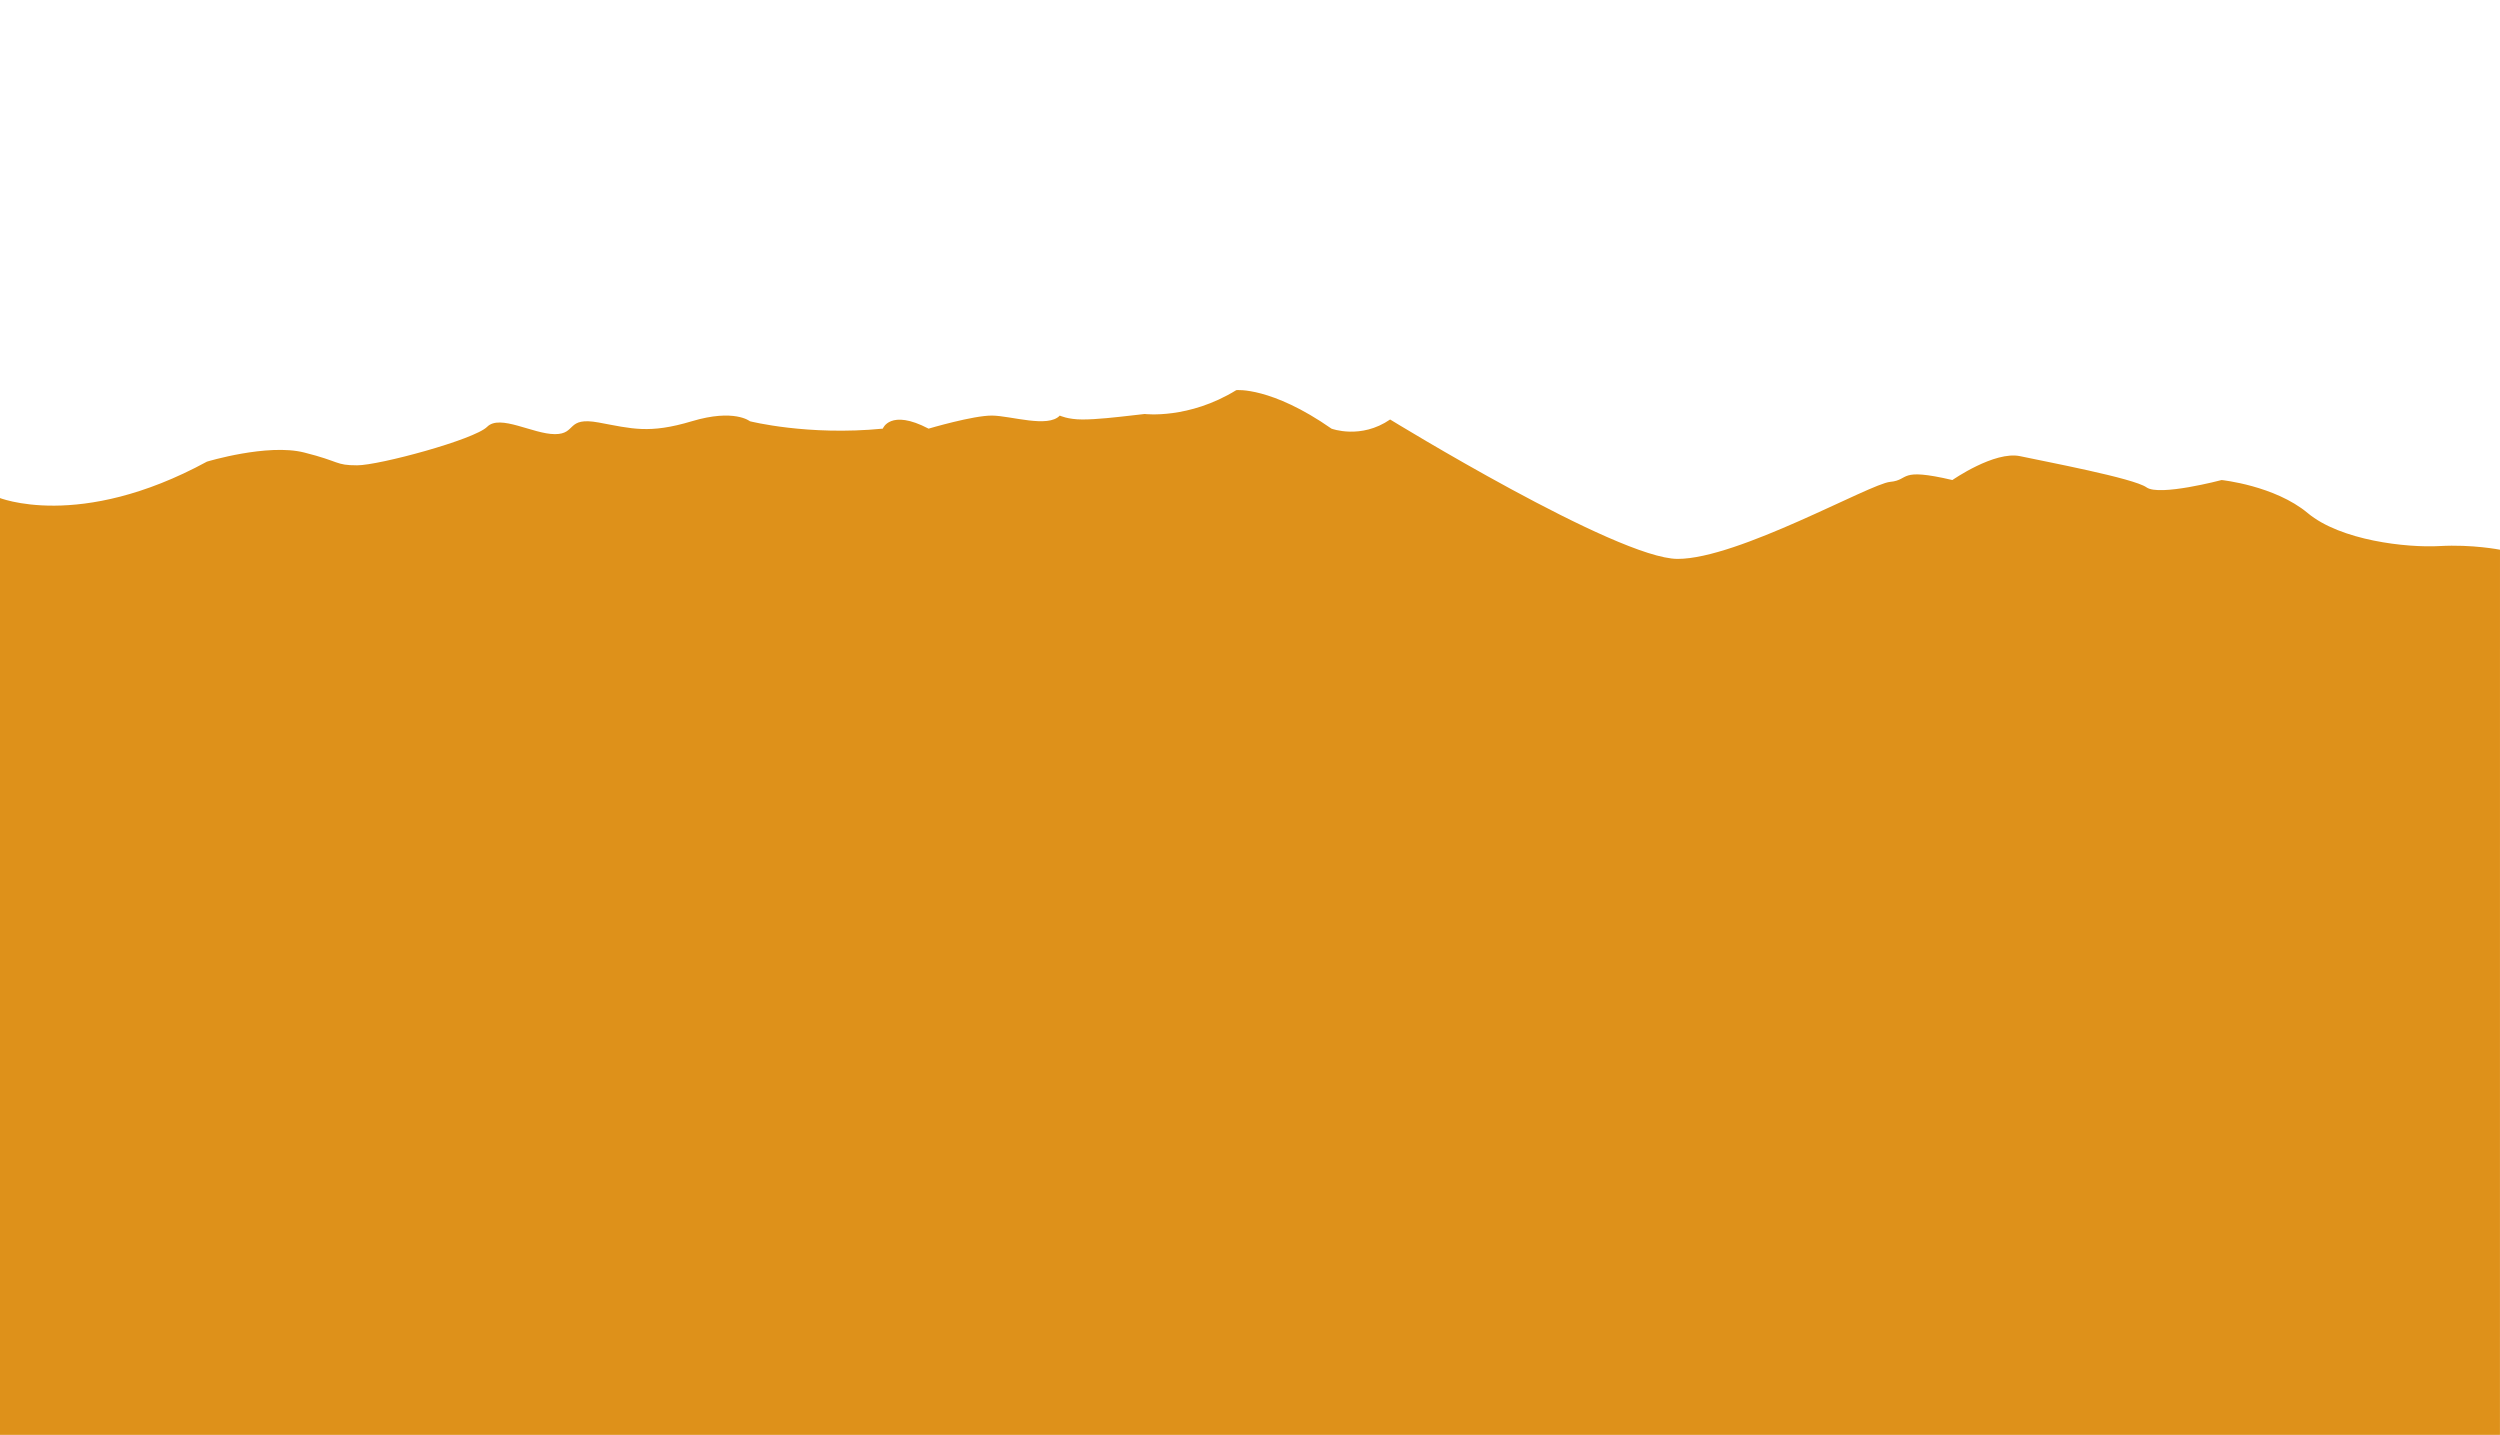 <?xml version="1.0" encoding="UTF-8"?>
<svg id="Hintergrund" xmlns="http://www.w3.org/2000/svg" xmlns:xlink="http://www.w3.org/1999/xlink" viewBox="0 0 1366 784">
  <defs>
    <style>
      .cls-1 {
        fill: #de911a;
      }

      .cls-1, .cls-2 {
        stroke-width: 0px;
      }

      .cls-2 {
        fill: none;
      }

      .cls-3 {
        clip-path: url(#clippath-1);
      }
    </style>
    <clipPath id="clippath-1">
      <rect class="cls-2" x="0" width="1366" height="784"/>
    </clipPath>
  </defs>
  <g class="cls-3">
    <path class="cls-1" d="M-1,271.78s44.03,18.54,114.08-19.54c0,0,33.02-10.02,53.04-5.01,20.01,5.01,17.01,7.02,29.02,7.02s64.05-14.03,71.05-21.05,25.02,4.01,37.03,4.01,5.91-9.68,23.97-6.34c18.06,3.34,27.52,6.29,50.81-.7,23.29-6.99,31.76,0,31.76,0,0,0,31.57,8.05,72.6,4.04,0,0,4-11.02,25.02,0,0,0,24.51-7.27,34.77-7.14,10.26.13,30.56,6.88,36.92,0,0,0,4.36,2.13,12.37,2.13s18.67-1.26,26.35-2.13l7.68-.87s24.02,3.01,50.04-13.03c0,0,19.01-2,52.04,21.05,0,0,16.01,6.01,32.02-5.01,0,0,124.09,76.17,157.12,76.17s105.08-41.09,116.08-42.09,4-8.02,34.02-1c0,0,23.02-16.03,37.03-13.03,14.01,3.01,62.05,12.03,69.05,17.04s41.03-4.01,41.03-4.01c0,0,29.02,3.01,47.03,18.04,18.01,15.03,54.04,19.04,72.05,18.04,18.01-1,33.02,2,33.02,2l-.02,483.65H-.02l-.98-512.22Z"/>
  </g>
</svg>